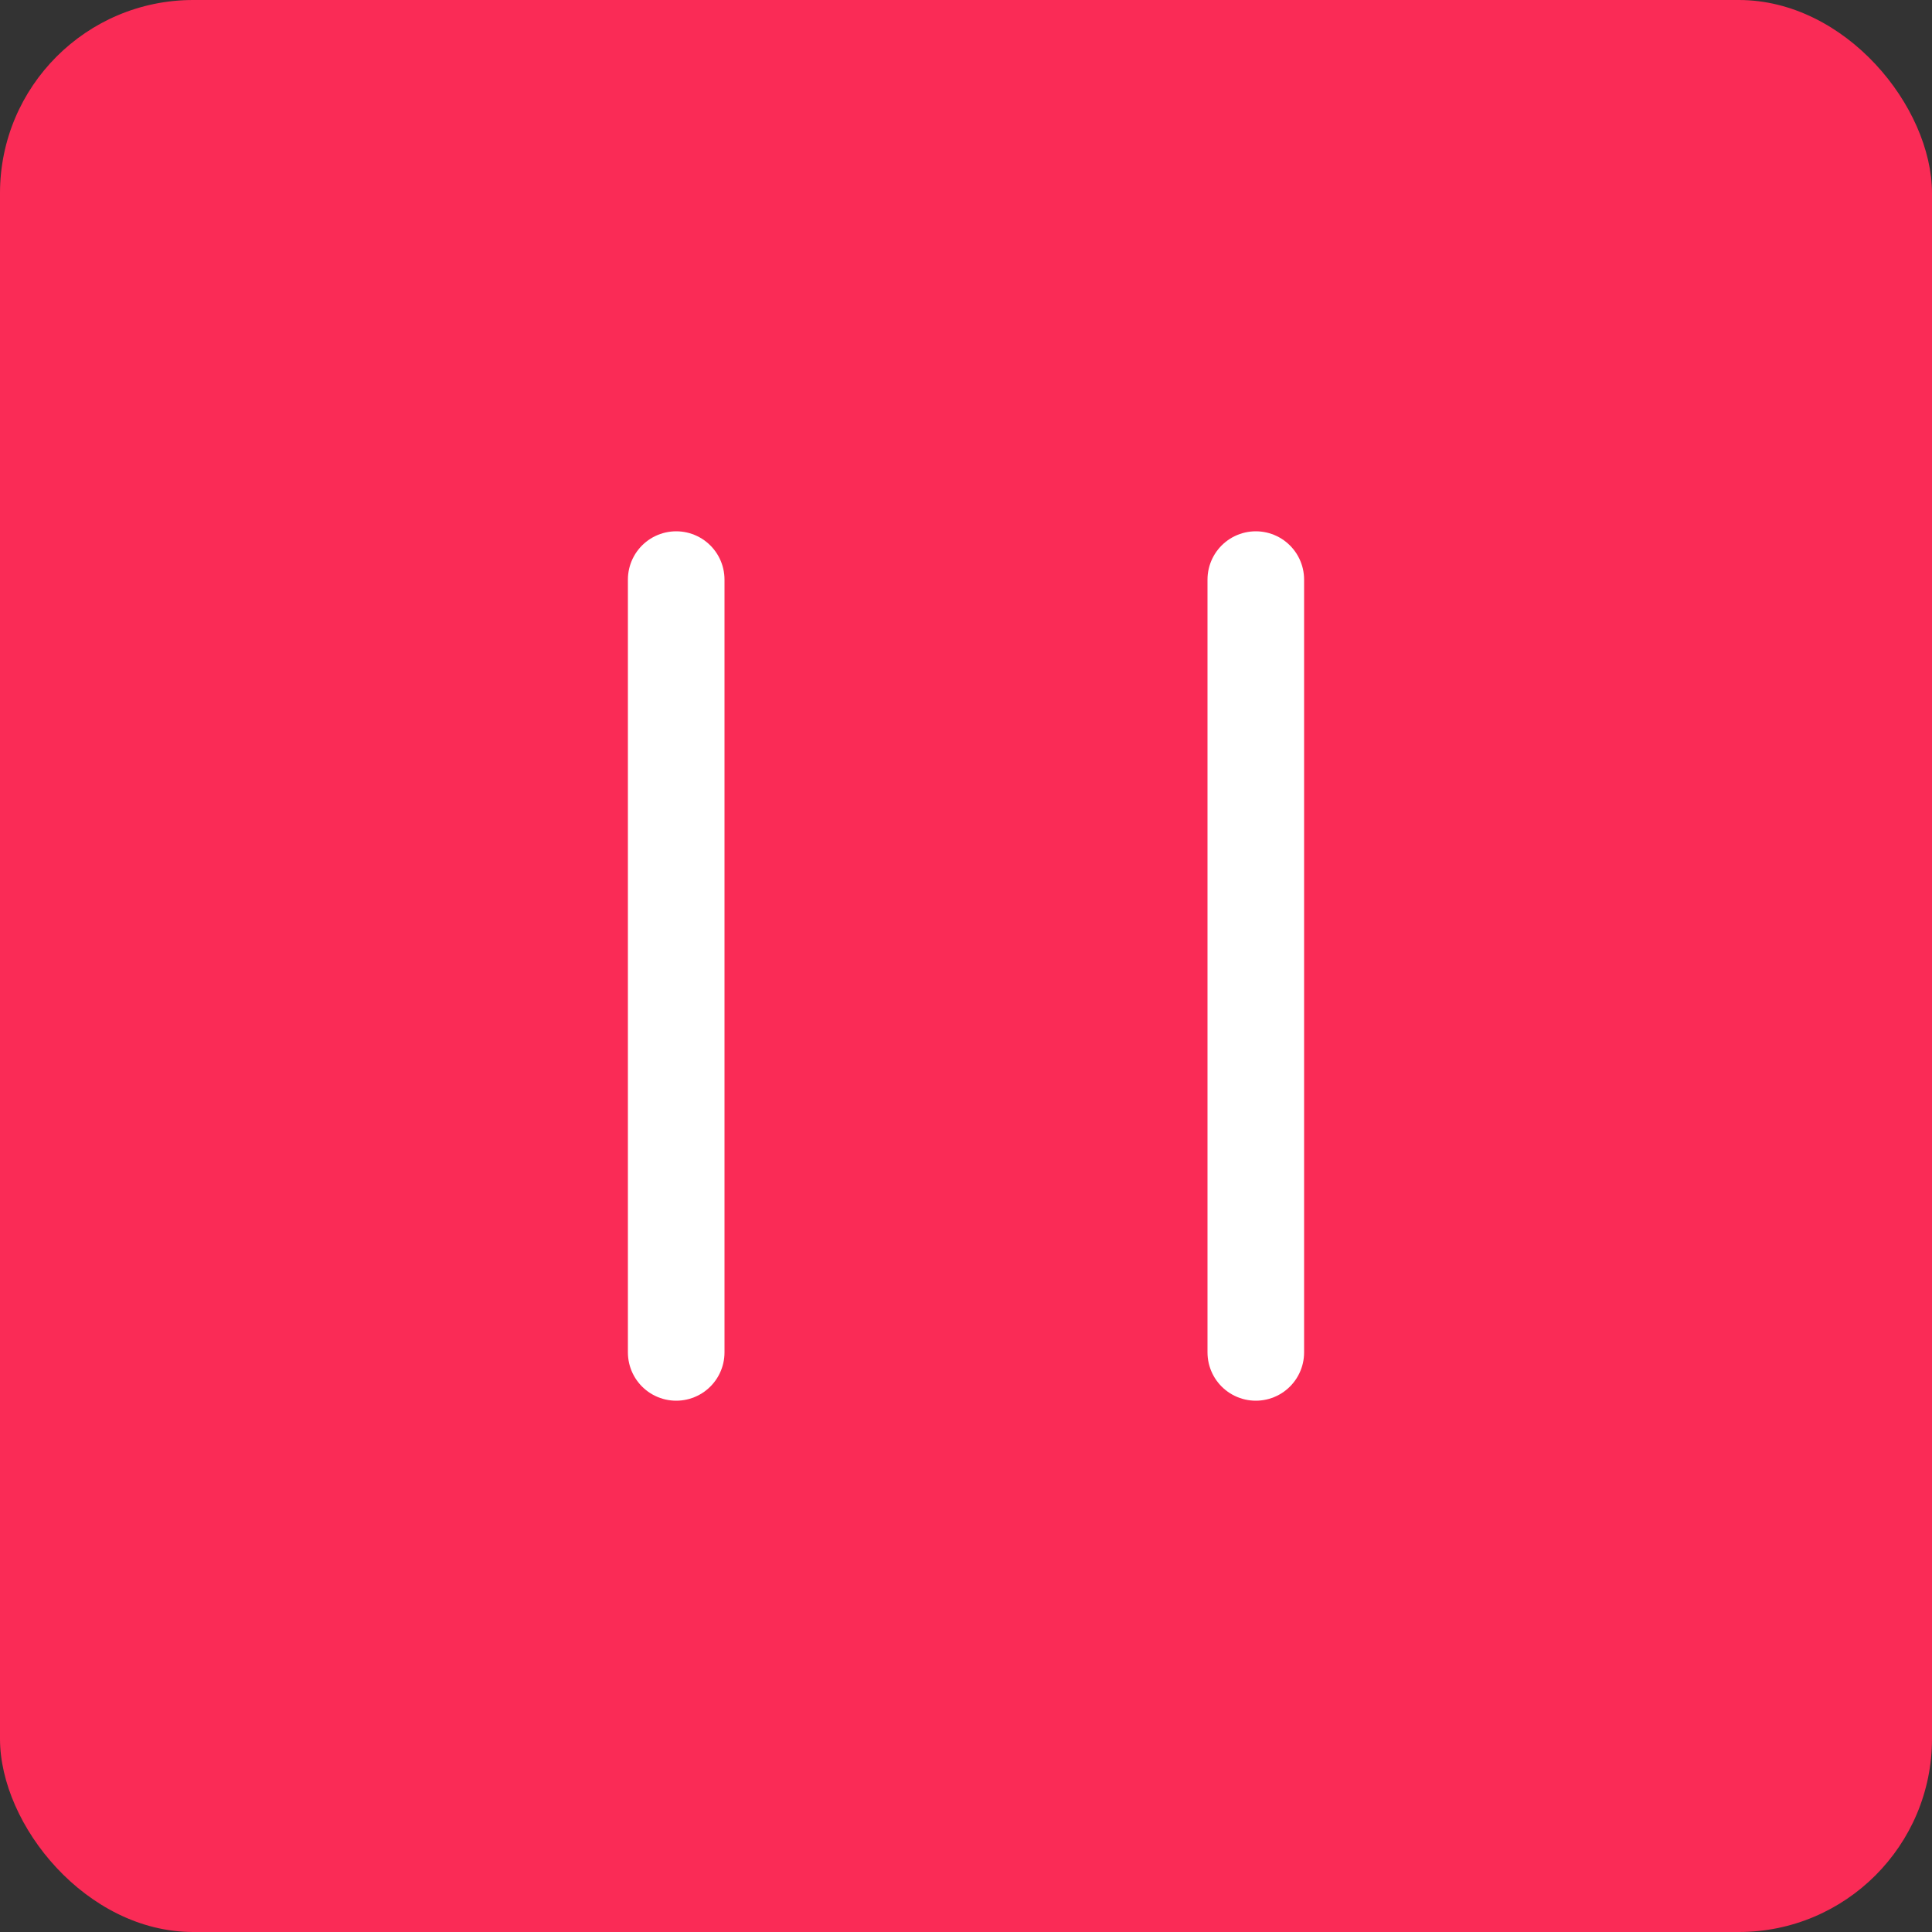 
<svg width="20px" height="20px" viewBox="0 0 20 20" version="1.1" xmlns="http://www.w3.org/2000/svg" xmlns:xlink="http://www.w3.org/1999/xlink">
    <rect x="0" y="0" width="20" height="20" fill="#333333" stroke="none"/>
    <!-- Generator: Sketch 51.2 (57519) - http://www.bohemiancoding.com/sketch -->
    <desc>Created with Sketch.</desc>
    <defs></defs>
    <g id="final" stroke="none" stroke-width="1" fill="none" fill-rule="evenodd">
        <g id="sponsor_filter" transform="translate(-551, -908)">
            <g id="Group-5" transform="translate(343, 908)">
                <g id="Group-4" transform="translate(208, 0)">
                    <rect id="Rectangle-9" fill="#FA2B56" x="0" y="0" width="20" height="20" rx="2"></rect>
                    <path d="M7,6 L7,14" id="Path-15" stroke="#FFFFFF" stroke-linecap="round"></path>
                    <path d="M13,6 L13,14" id="Path-15-Copy" stroke="#FFFFFF" stroke-linecap="round"></path>
                </g>
            </g>
        </g>
    </g>
</svg>